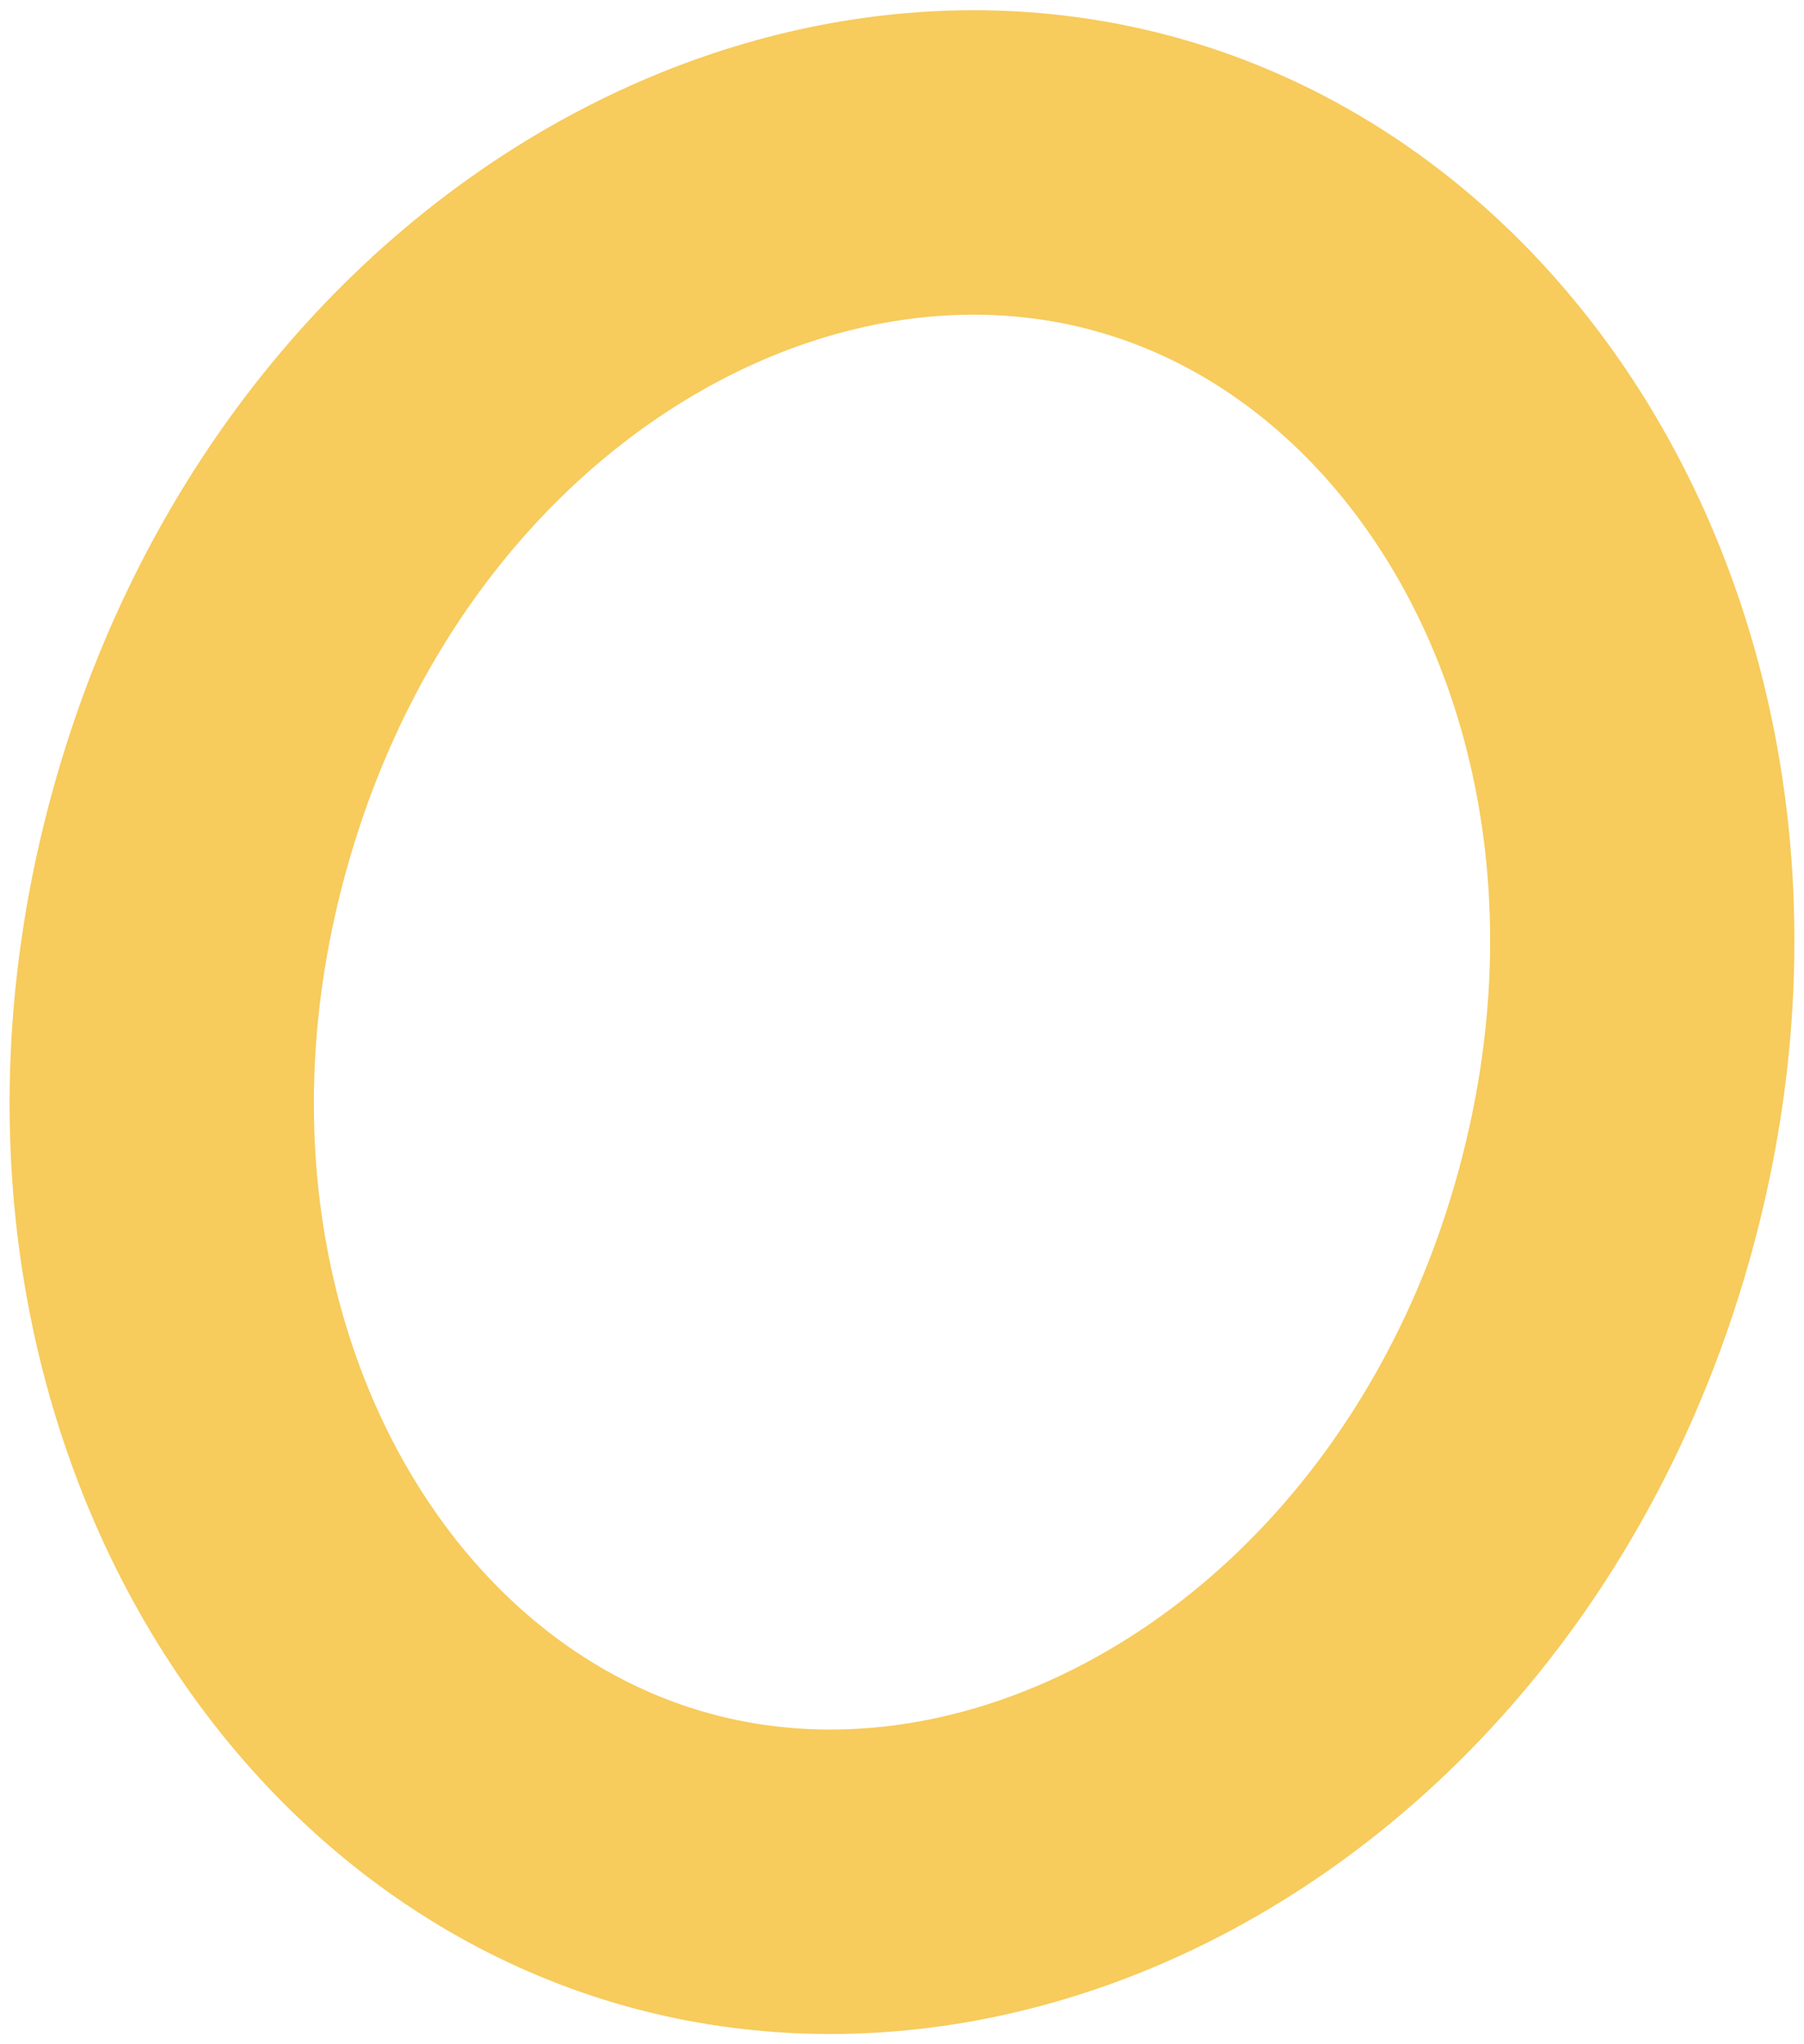 <svg width="83" height="94" viewBox="0 0 83 94" fill="none" xmlns="http://www.w3.org/2000/svg">
<path d="M73.719 56.176C67.39 78.397 47.433 90.28 30.544 85.47C13.656 80.661 2.953 60.046 9.281 37.824C15.61 15.602 35.567 3.72 52.456 8.53C69.344 13.339 80.047 33.954 73.719 56.176Z" stroke="#F7CB5C" stroke-width="14"/>
</svg>
